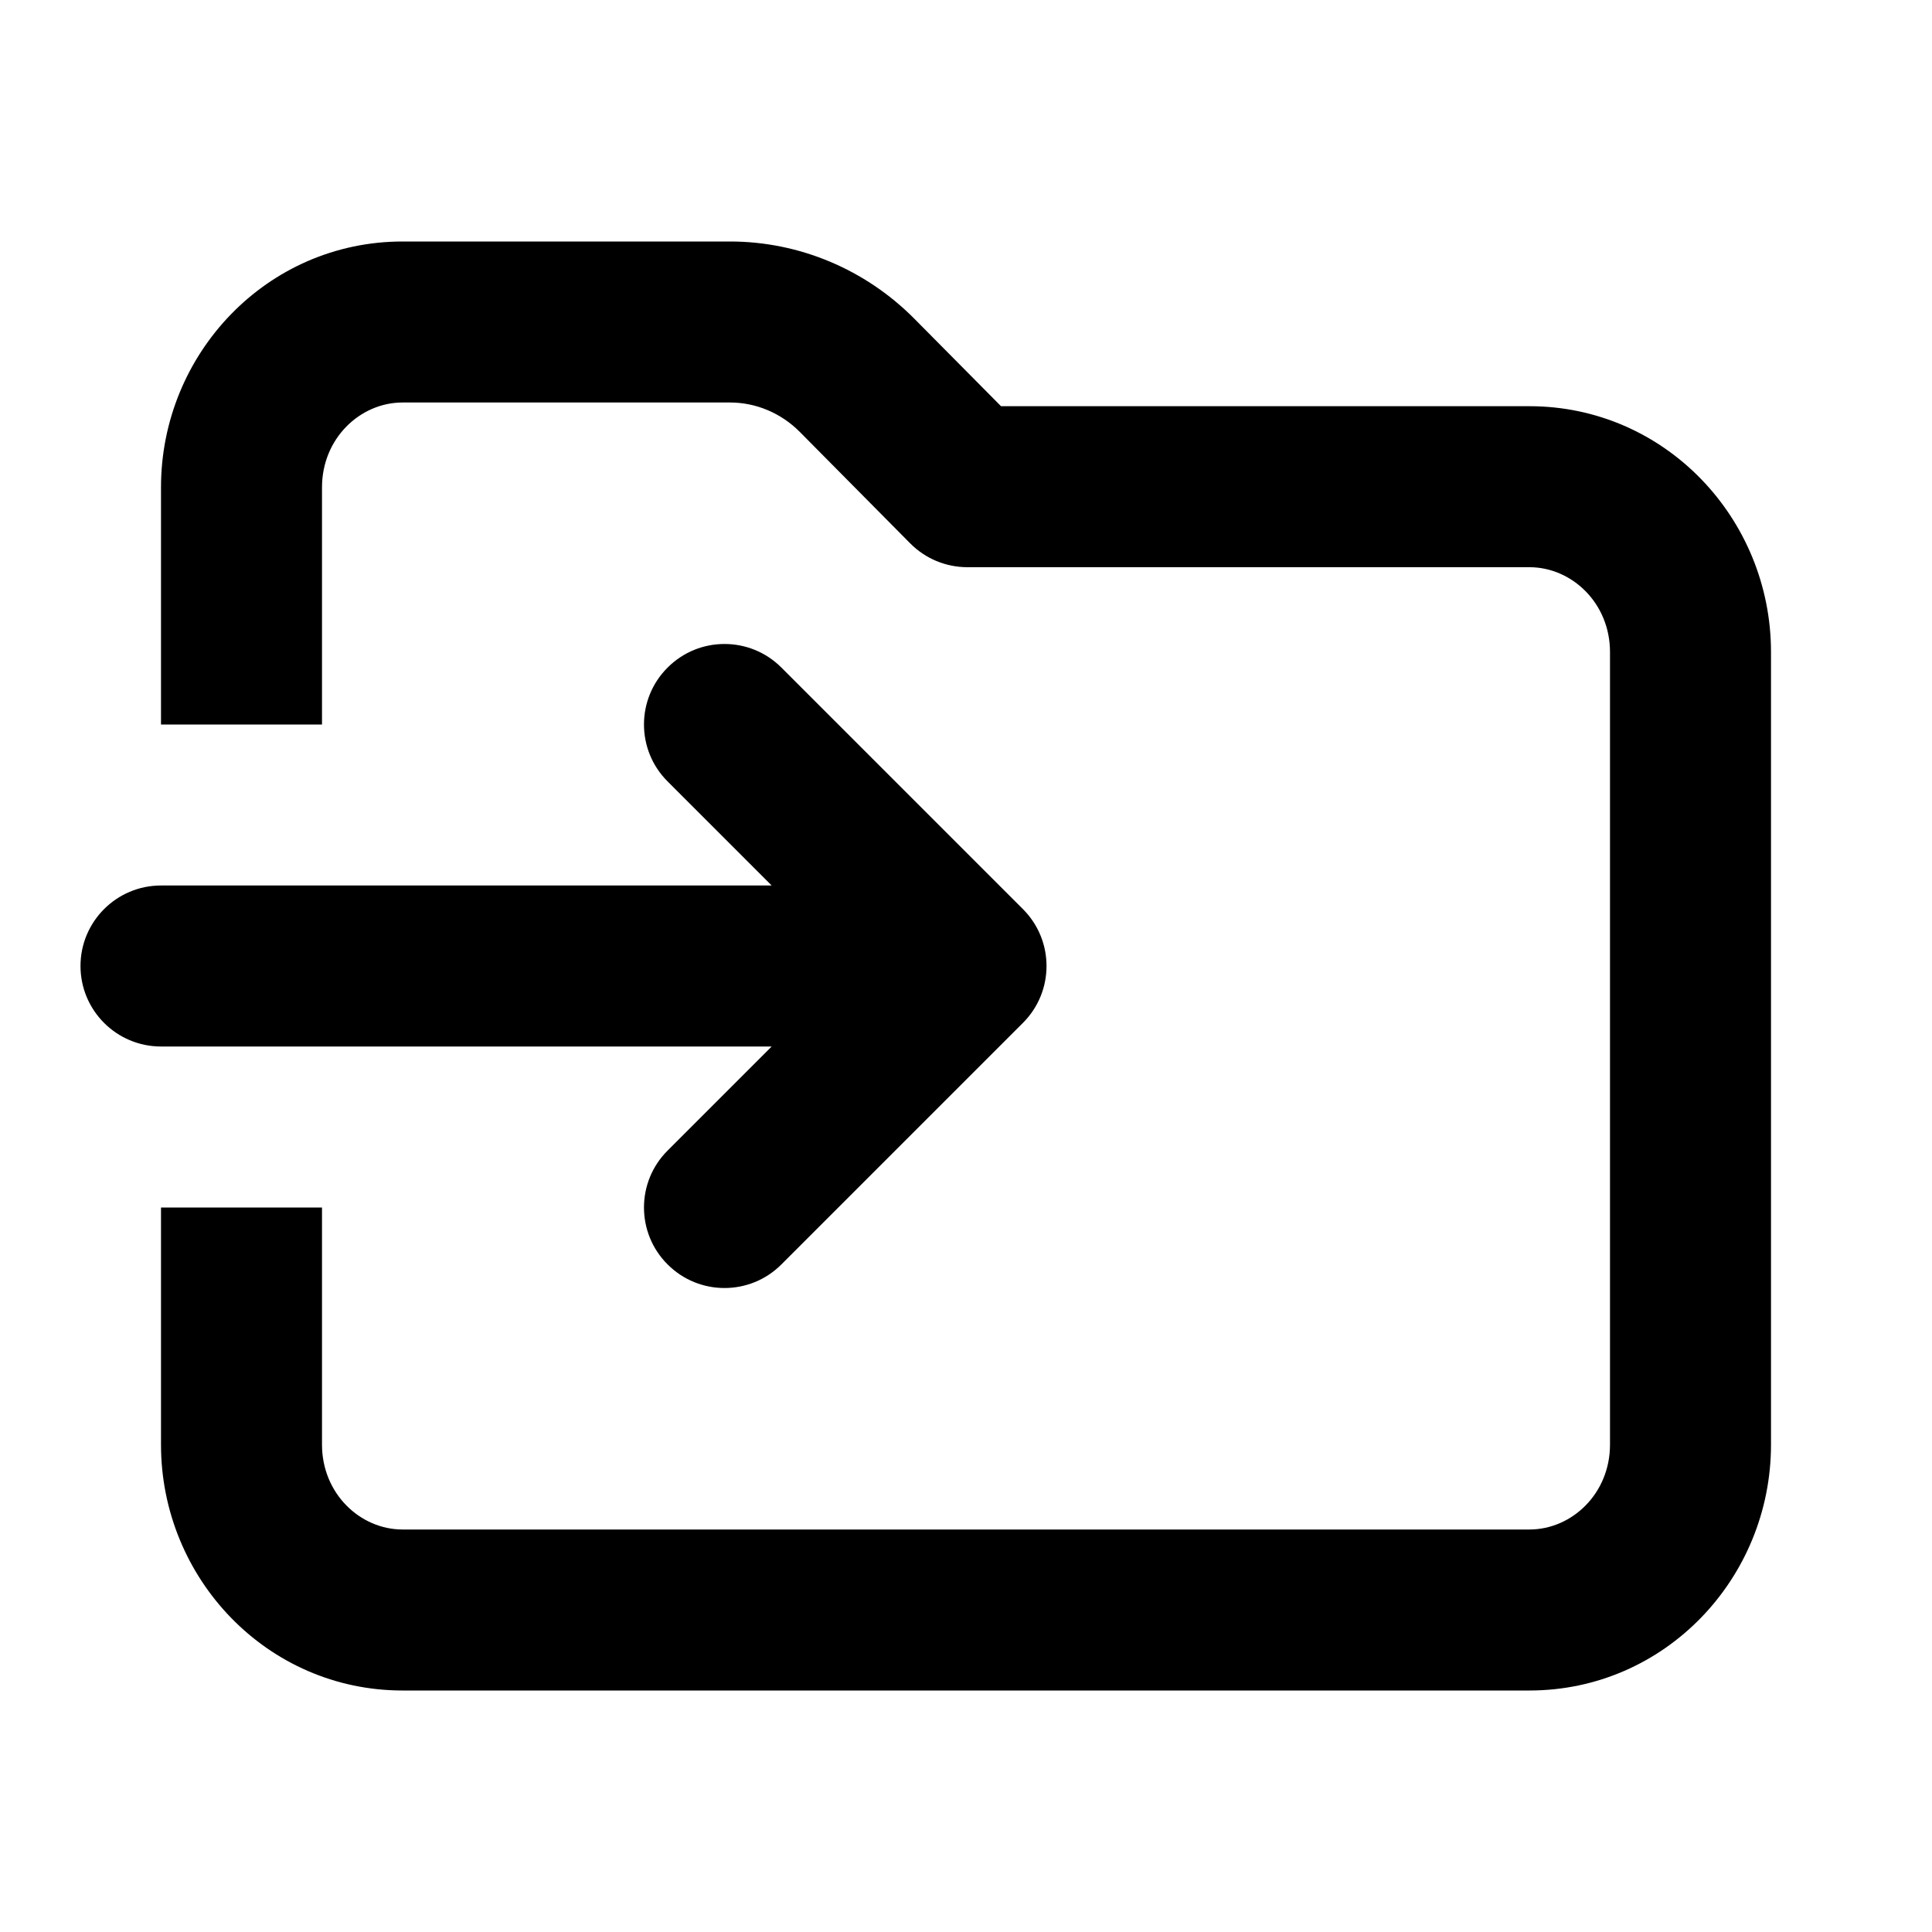 <svg width="24" height="24" viewBox="0 0 24 24" fill="none" xmlns="http://www.w3.org/2000/svg">
<path d="M5.001 5C4.473 5 4 5.447 4 6.054V9H2V6.054C2 4.392 3.319 3 5.001 3H9.069C9.93 3 10.752 3.348 11.358 3.959L12.435 5.046H18.999C20.681 5.046 22 6.438 22 8.1V17.946C22 19.608 20.681 21 18.999 21H5.001C3.319 21 2 19.608 2 17.946V15H4V17.946C4 18.553 4.473 19 5.001 19H18.999C19.527 19 20 18.553 20 17.946V8.1C20 7.493 19.527 7.046 18.999 7.046H12.018C11.751 7.046 11.495 6.94 11.307 6.75L9.937 5.367C9.701 5.129 9.389 5 9.069 5H5.001Z" fill="black"/>
<path d="M9.707 8.293C9.317 7.902 8.683 7.902 8.293 8.293C7.902 8.683 7.902 9.317 8.293 9.707L9.586 11H2C1.448 11 1 11.448 1 12C1 12.552 1.448 13 2 13H9.586L8.293 14.293C7.902 14.683 7.902 15.317 8.293 15.707C8.683 16.098 9.317 16.098 9.707 15.707L12.707 12.707C13.098 12.317 13.098 11.683 12.707 11.293L9.707 8.293Z" fill="black"/>
</svg>
